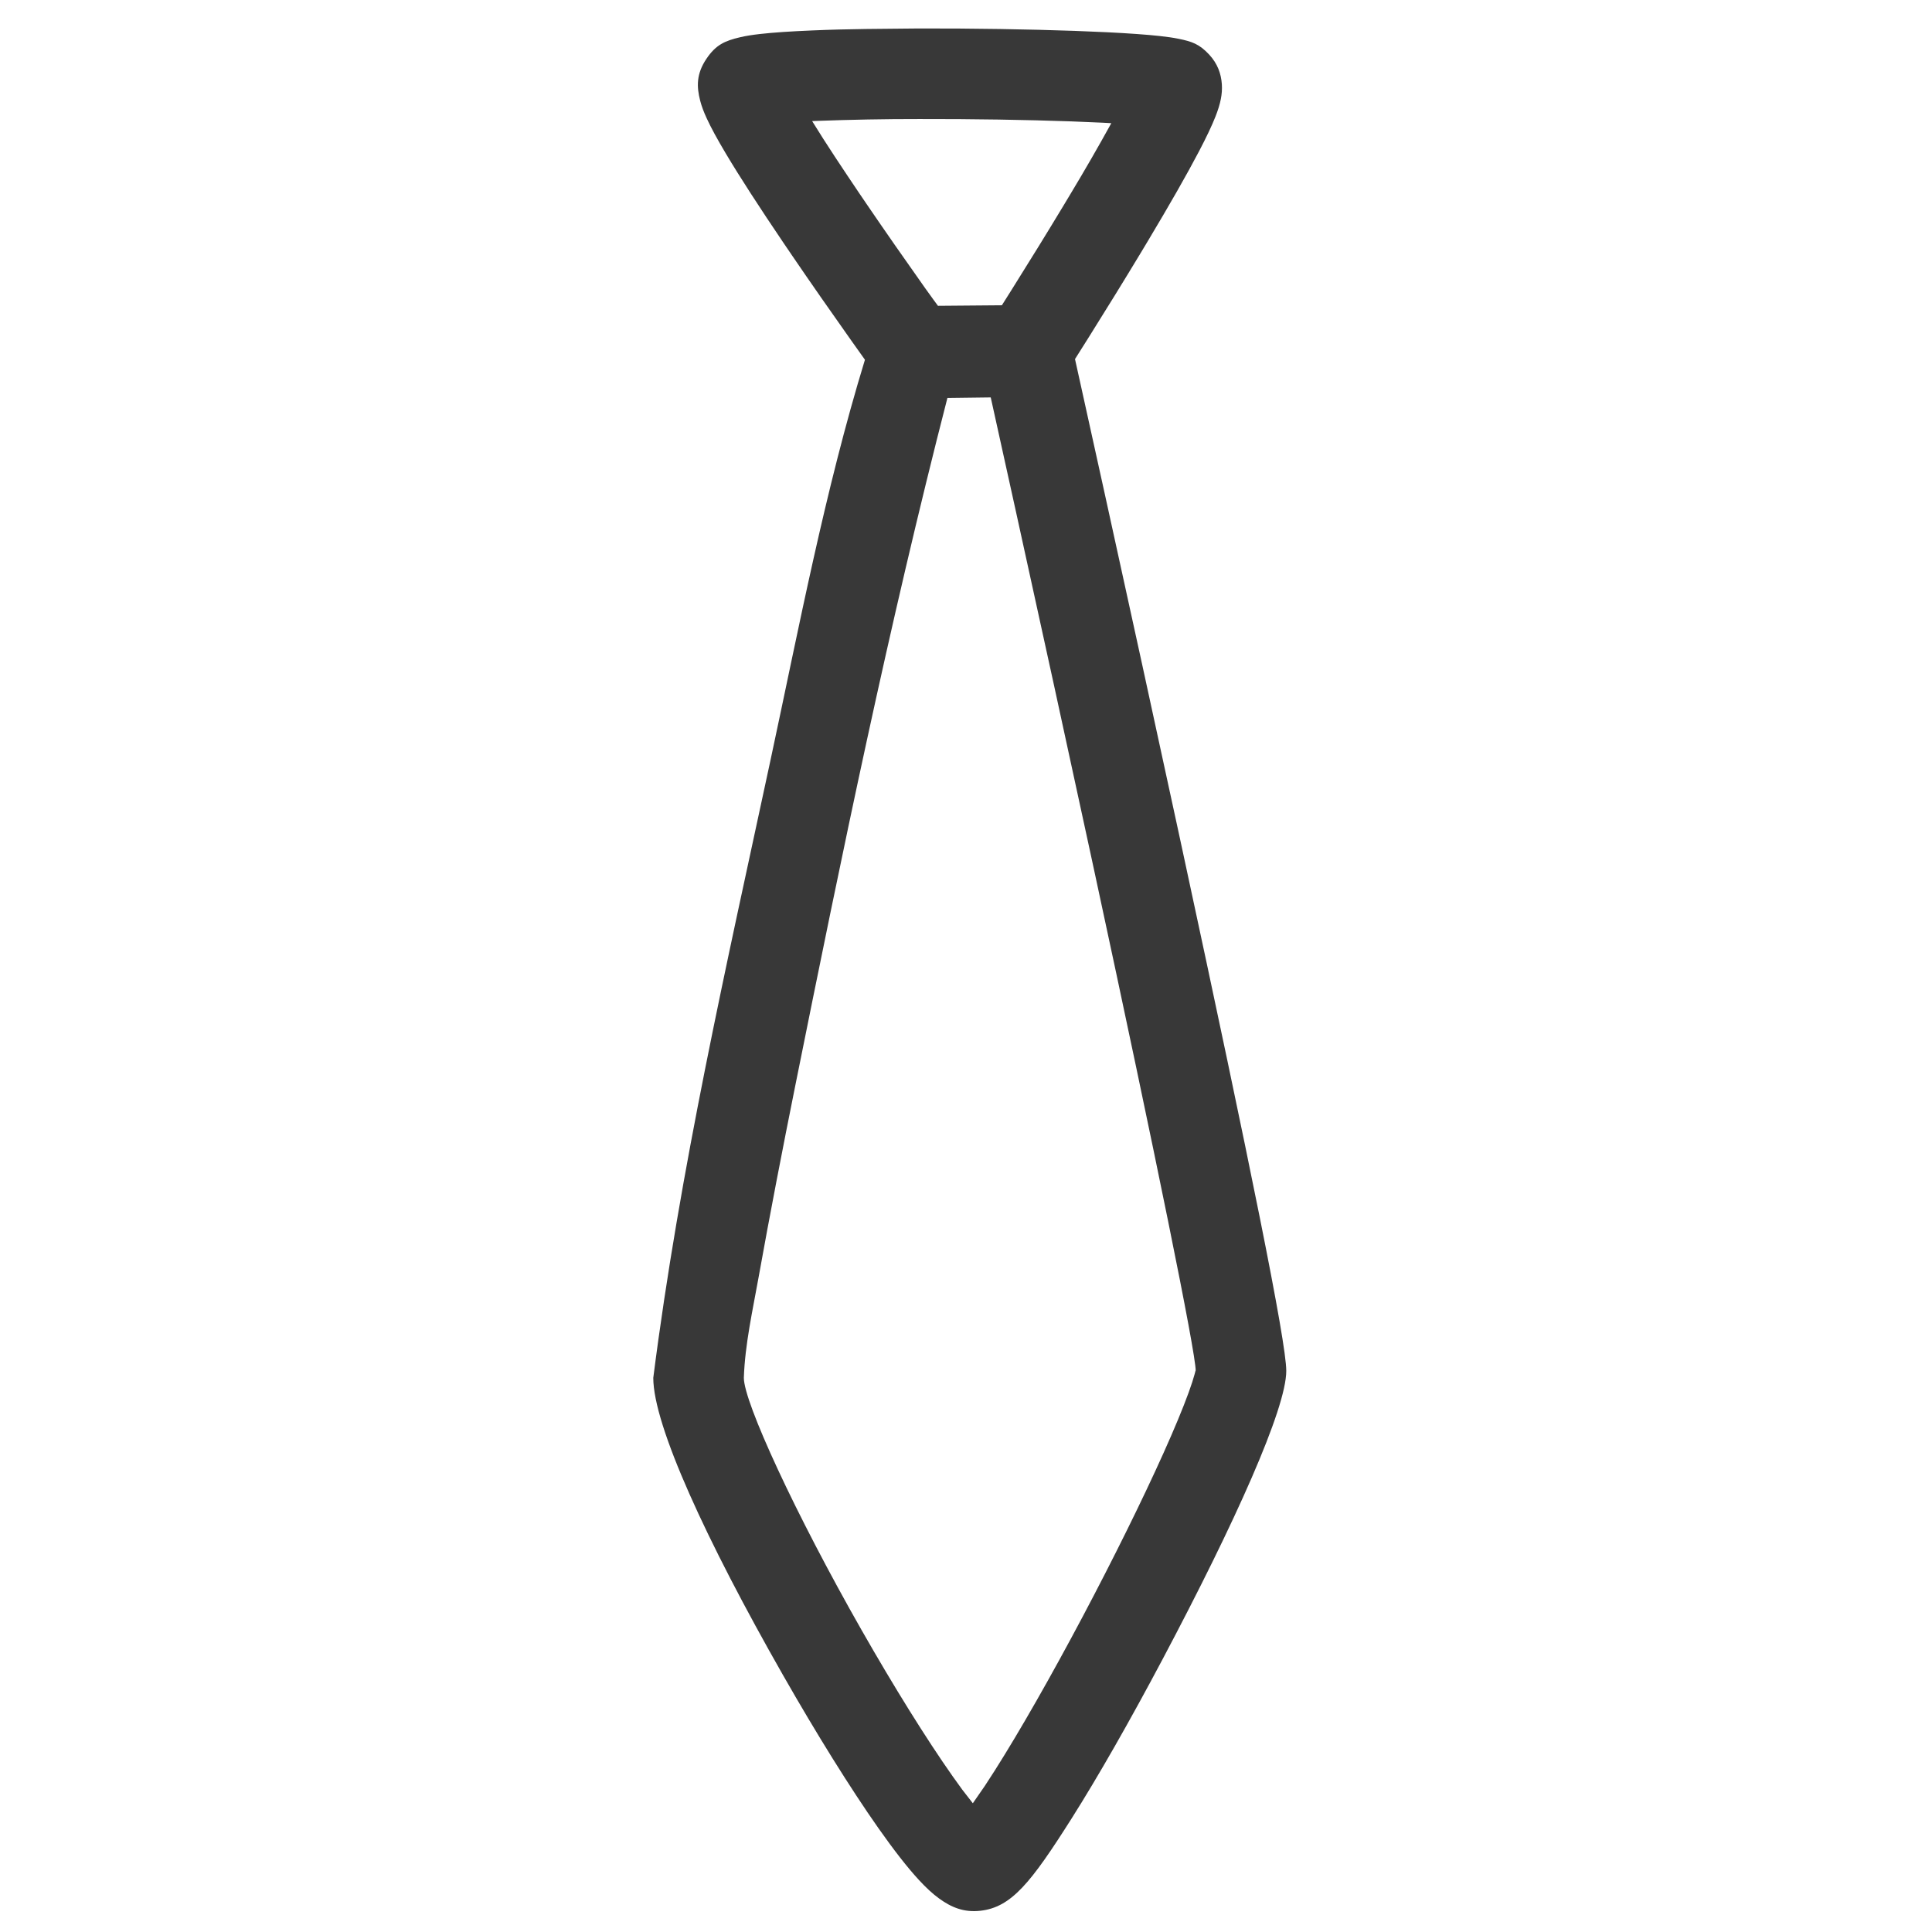 <?xml version="1.0" encoding="UTF-8"?>
<!DOCTYPE svg PUBLIC "-//W3C//DTD SVG 1.1//EN" "http://www.w3.org/Graphics/SVG/1.1/DTD/svg11.dtd">
<svg version="1.1" xmlns="http://www.w3.org/2000/svg" xmlns:xlink="http://www.w3.org/1999/xlink" x="0" y="0" width="256" height="256" viewBox="0, 0, 256, 256">
  <g id="レイヤー_1">
    <path d="M121.763,3.772 L127.18,3.785 C134.337,3.834 141.361,4.008 146.705,4.273 C149.545,4.414 151.876,4.579 153.611,4.766 C154.611,4.874 155.44,4.992 156.13,5.132 C157.949,5.5 158.917,5.834 160.218,7.229 C161.339,8.431 161.805,9.784 161.9,11.146 C161.948,11.841 161.893,12.471 161.771,13.104 C161.628,13.849 161.39,14.595 161.061,15.434 C160.576,16.667 159.848,18.192 158.878,20.046 C157.26,23.139 154.958,27.16 152.114,31.911 C151.794,32.447 151.467,32.99 151.136,33.54 C148.946,37.169 146.604,40.963 144.262,44.696 C142.868,46.911 143.475,45.95 142.443,47.58 C142.836,49.353 142.598,48.28 143.156,50.799 C144.126,55.181 145.206,60.076 146.37,65.363 C149.695,80.469 153.019,95.692 156.123,110.064 C156.338,111.059 156.551,112.048 156.762,113.029 C165.63,154.169 170.437,177.769 170.437,181.649 C170.437,186.64 163.664,201.719 154.066,219.826 C149.762,227.945 145.487,235.444 141.97,240.995 C136.571,249.519 133.999,252.732 129.887,253.188 C127.723,253.429 126.059,252.739 124.438,251.562 C123.564,250.927 122.693,250.115 121.761,249.106 C120.227,247.445 118.439,245.146 116.413,242.267 C112.689,236.973 108.19,229.744 103.748,221.952 C93.596,204.145 86.563,188.871 86.563,182.57 C90.063,155.074 96.266,127.875 102.08,100.793 C105.879,83.102 109.302,65.008 114.609,47.669 C113.68,46.369 114.291,47.225 112.779,45.097 C110.1,41.314 107.419,37.47 104.914,33.794 C104.542,33.249 104.176,32.71 103.816,32.179 C100.614,27.444 98.01,23.426 96.159,20.317 C95.054,18.46 94.214,16.925 93.641,15.675 C93.259,14.845 92.974,14.102 92.783,13.366 C92.293,11.477 92.264,9.797 93.593,7.81 C94.854,5.922 96.058,5.41 98.06,4.936 C98.8,4.76 99.666,4.624 100.705,4.505 C102.453,4.306 104.788,4.15 107.657,4.032 C112.356,3.825 117.061,3.818 121.763,3.772 z M131.277,52.66 L125.537,52.733 C117.793,82.825 111.527,113.298 105.398,143.754 C103.686,152.264 102.036,160.787 100.502,169.331 C99.723,173.669 98.713,178.148 98.563,182.57 C98.563,185.784 105.371,200.569 114.173,216.008 C118.44,223.494 122.745,230.413 126.228,235.362 C127.937,237.74 127.046,236.547 128.905,238.94 C131.028,235.865 130.058,237.325 131.833,234.574 C135.165,229.315 139.293,222.073 143.463,214.206 C147.543,206.508 151.385,198.736 154.187,192.499 C155.615,189.32 156.739,186.613 157.496,184.531 C157.862,183.526 158.132,182.692 158.3,182.062 C158.402,181.68 158.437,181.481 158.437,181.649 C158.437,179.181 153.139,153.166 145.032,115.558 C144.821,114.578 144.608,113.591 144.393,112.597 C141.294,98.242 137.972,83.034 134.65,67.942 C133.488,62.66 132.408,57.769 131.44,53.392 L131.277,52.66 z M121.815,15.772 C117.258,15.766 112.703,15.856 108.149,16.022 L107.614,16.047 C109.579,19.236 111.664,22.349 113.756,25.456 C114.108,25.975 114.465,26.502 114.829,27.036 C117.29,30.646 119.931,34.432 122.572,38.161 C124.029,40.213 123.468,39.378 124.284,40.521 L132.754,40.45 C133.321,39.555 132.872,40.265 134.096,38.319 C136.404,34.641 138.711,30.905 140.86,27.341 C141.185,26.803 141.504,26.272 141.817,25.749 C143.689,22.641 145.504,19.499 147.255,16.321 L146.111,16.259 C140.953,16.003 134.095,15.833 127.097,15.784 L121.815,15.772 z" fill="#383838"/>
  </g>
</svg>
